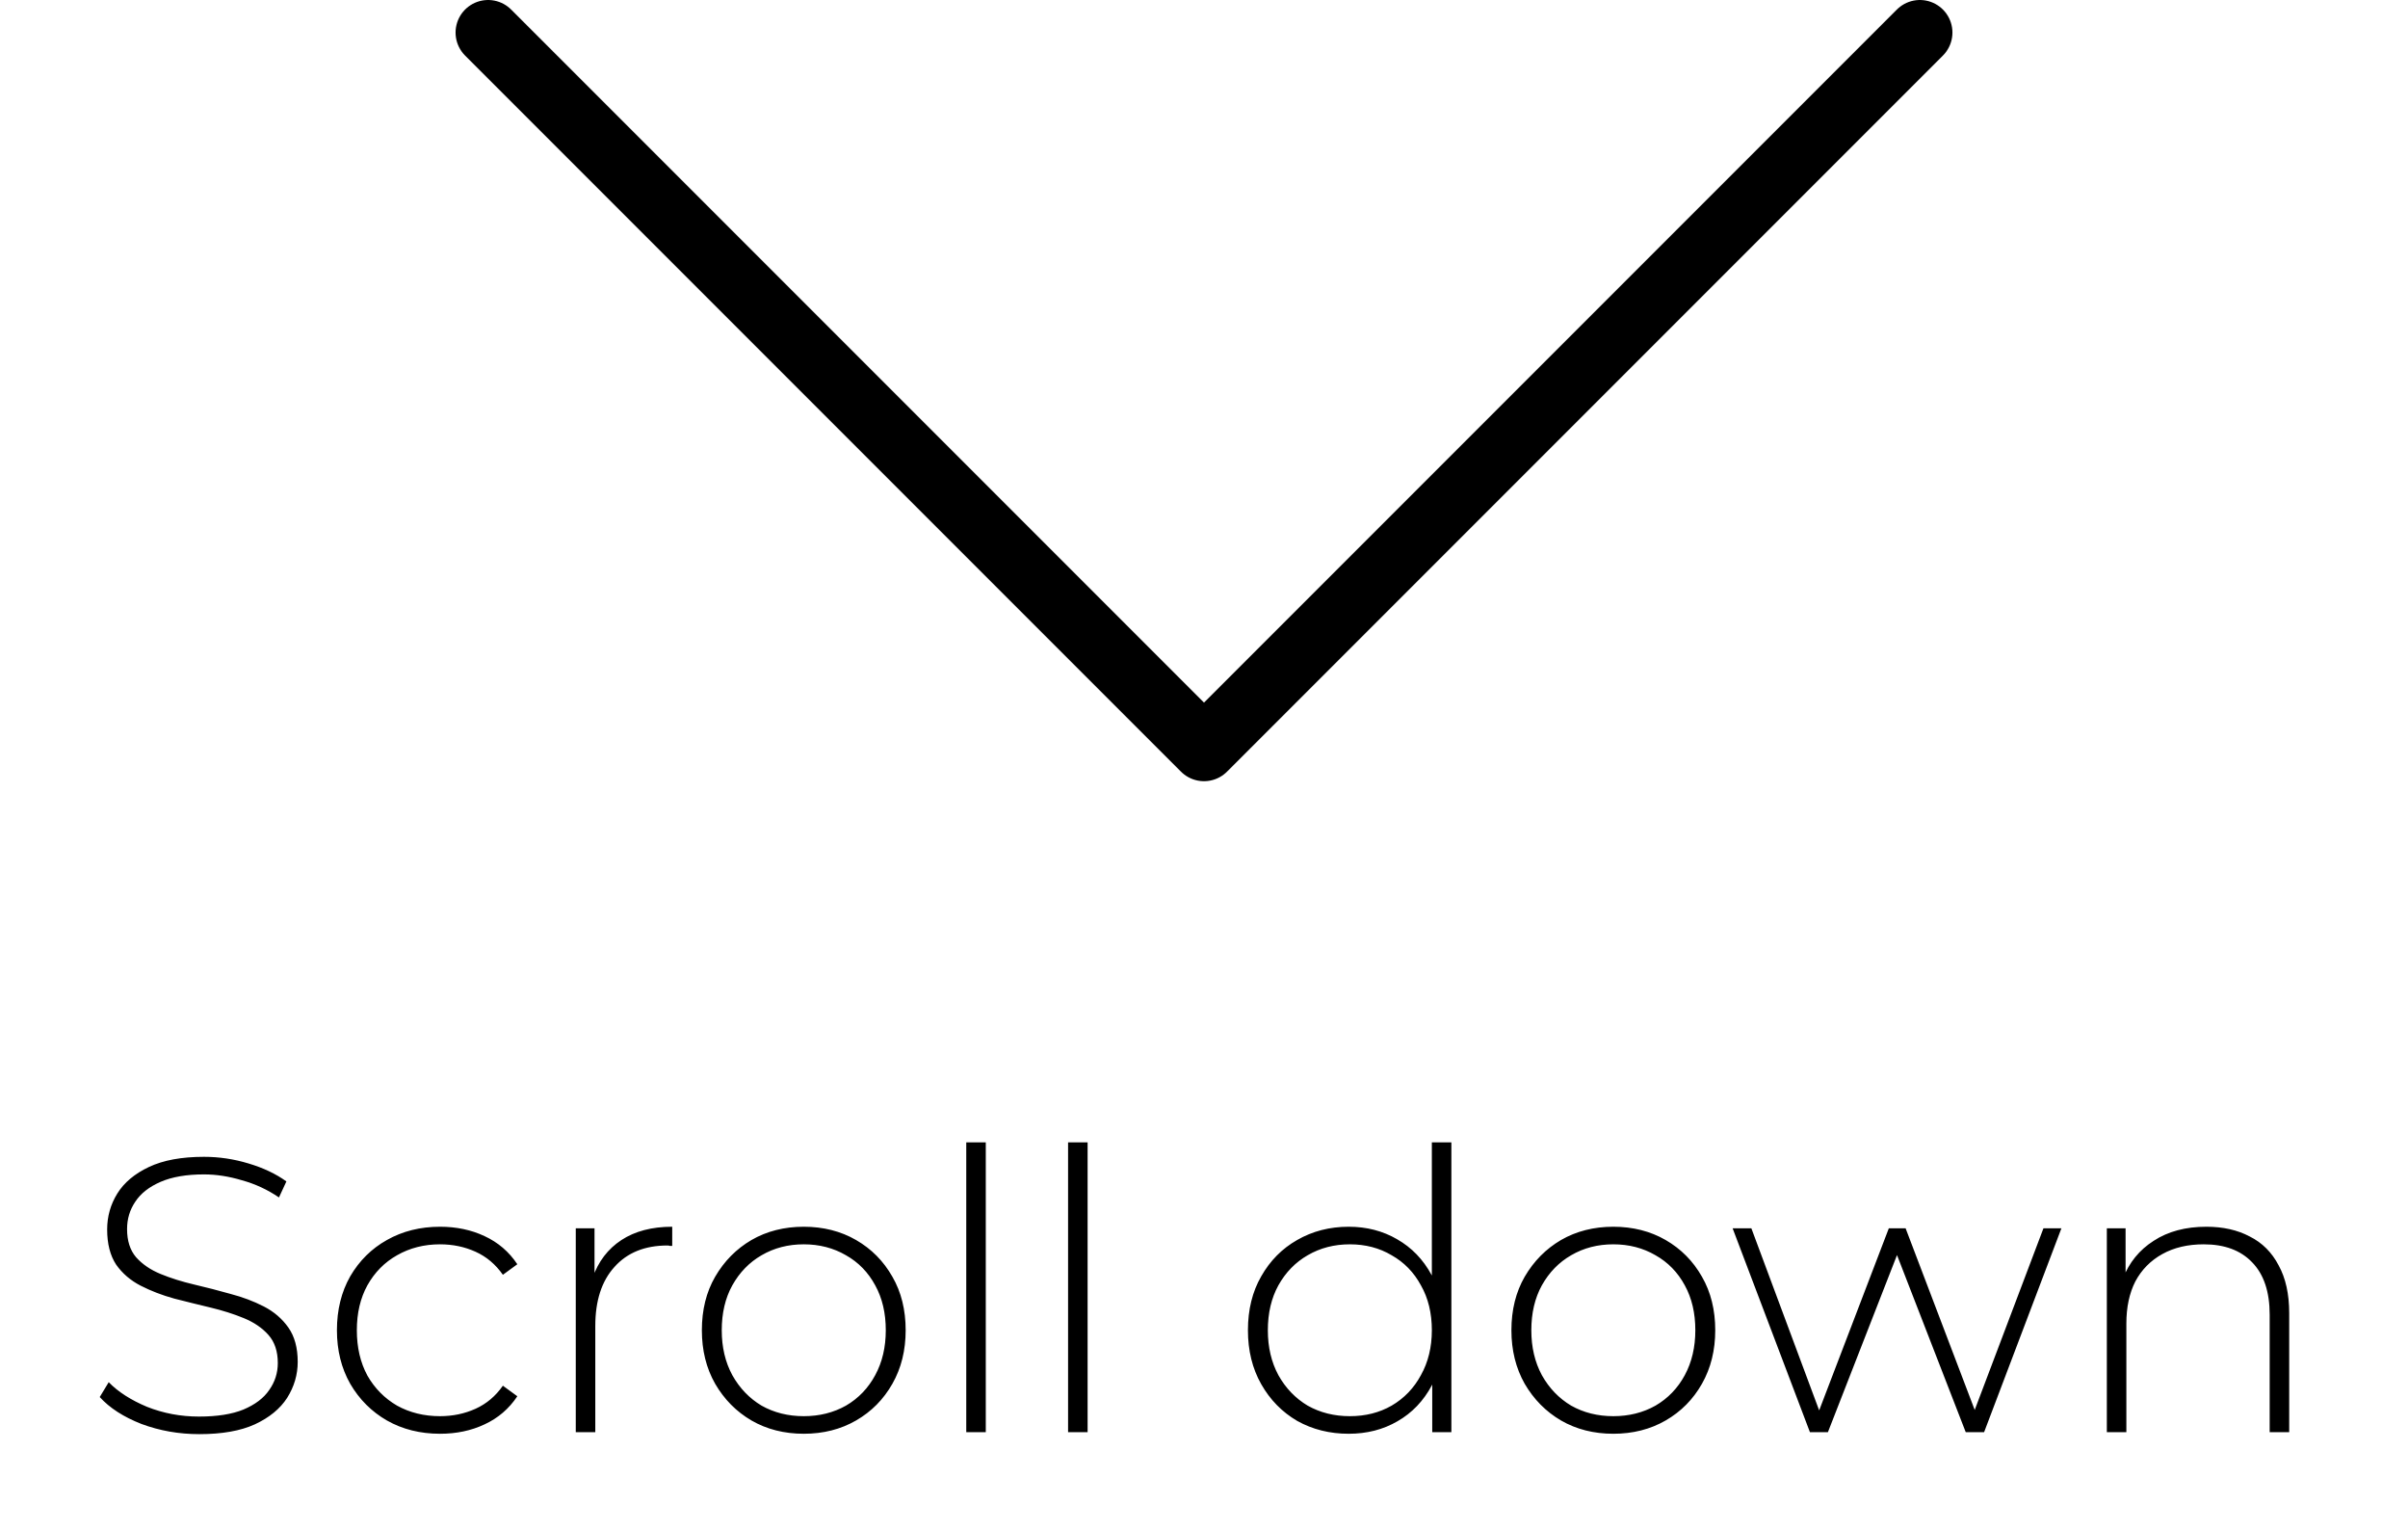 <svg width="74" height="47" viewBox="0 0 74 47" fill="none" xmlns="http://www.w3.org/2000/svg">
<path d="M6.125 44.06C5.501 44.06 4.909 43.956 4.349 43.748C3.797 43.532 3.369 43.256 3.065 42.92L3.341 42.464C3.629 42.76 4.021 43.012 4.517 43.22C5.021 43.42 5.553 43.52 6.113 43.52C6.673 43.52 7.129 43.448 7.481 43.304C7.841 43.152 8.105 42.952 8.273 42.704C8.449 42.456 8.537 42.18 8.537 41.876C8.537 41.516 8.441 41.228 8.249 41.012C8.057 40.796 7.805 40.624 7.493 40.496C7.181 40.368 6.841 40.26 6.473 40.172C6.105 40.084 5.733 39.992 5.357 39.896C4.981 39.792 4.637 39.66 4.325 39.5C4.013 39.34 3.761 39.124 3.569 38.852C3.385 38.572 3.293 38.212 3.293 37.772C3.293 37.372 3.397 37.004 3.605 36.668C3.813 36.332 4.137 36.06 4.577 35.852C5.017 35.644 5.581 35.54 6.269 35.54C6.733 35.54 7.189 35.608 7.637 35.744C8.093 35.88 8.481 36.064 8.801 36.296L8.573 36.788C8.221 36.548 7.841 36.372 7.433 36.26C7.033 36.14 6.645 36.08 6.269 36.08C5.733 36.08 5.289 36.156 4.937 36.308C4.585 36.46 4.325 36.664 4.157 36.92C3.989 37.168 3.905 37.448 3.905 37.76C3.905 38.12 3.997 38.408 4.181 38.624C4.373 38.84 4.625 39.012 4.937 39.14C5.249 39.268 5.593 39.376 5.969 39.464C6.345 39.552 6.717 39.648 7.085 39.752C7.453 39.848 7.793 39.976 8.105 40.136C8.417 40.296 8.669 40.512 8.861 40.784C9.053 41.056 9.149 41.408 9.149 41.84C9.149 42.232 9.041 42.6 8.825 42.944C8.609 43.28 8.277 43.552 7.829 43.76C7.389 43.96 6.821 44.06 6.125 44.06ZM13.522 44.048C12.914 44.048 12.37 43.912 11.89 43.64C11.418 43.368 11.042 42.992 10.762 42.512C10.49 42.032 10.354 41.484 10.354 40.868C10.354 40.244 10.49 39.692 10.762 39.212C11.042 38.732 11.418 38.36 11.89 38.096C12.37 37.824 12.914 37.688 13.522 37.688C14.026 37.688 14.482 37.784 14.89 37.976C15.306 38.168 15.642 38.456 15.898 38.84L15.454 39.164C15.23 38.844 14.95 38.608 14.614 38.456C14.278 38.304 13.914 38.228 13.522 38.228C13.034 38.228 12.594 38.34 12.202 38.564C11.818 38.78 11.514 39.088 11.29 39.488C11.074 39.88 10.966 40.34 10.966 40.868C10.966 41.396 11.074 41.86 11.29 42.26C11.514 42.652 11.818 42.96 12.202 43.184C12.594 43.4 13.034 43.508 13.522 43.508C13.914 43.508 14.278 43.432 14.614 43.28C14.95 43.128 15.23 42.892 15.454 42.572L15.898 42.896C15.642 43.28 15.306 43.568 14.89 43.76C14.482 43.952 14.026 44.048 13.522 44.048ZM17.694 44V37.736H18.27V39.452L18.21 39.26C18.386 38.756 18.682 38.368 19.098 38.096C19.514 37.824 20.034 37.688 20.658 37.688V38.276C20.634 38.276 20.61 38.276 20.586 38.276C20.562 38.268 20.538 38.264 20.514 38.264C19.818 38.264 19.274 38.484 18.882 38.924C18.49 39.356 18.294 39.96 18.294 40.736V44H17.694ZM24.701 44.048C24.101 44.048 23.564 43.912 23.093 43.64C22.628 43.368 22.256 42.992 21.977 42.512C21.704 42.032 21.569 41.484 21.569 40.868C21.569 40.244 21.704 39.696 21.977 39.224C22.256 38.744 22.628 38.368 23.093 38.096C23.564 37.824 24.101 37.688 24.701 37.688C25.3 37.688 25.837 37.824 26.308 38.096C26.78 38.368 27.152 38.744 27.424 39.224C27.697 39.696 27.832 40.244 27.832 40.868C27.832 41.484 27.697 42.032 27.424 42.512C27.152 42.992 26.78 43.368 26.308 43.64C25.837 43.912 25.3 44.048 24.701 44.048ZM24.701 43.508C25.18 43.508 25.613 43.4 25.997 43.184C26.381 42.96 26.68 42.648 26.896 42.248C27.113 41.848 27.221 41.388 27.221 40.868C27.221 40.34 27.113 39.88 26.896 39.488C26.68 39.088 26.381 38.78 25.997 38.564C25.613 38.34 25.18 38.228 24.701 38.228C24.221 38.228 23.788 38.34 23.404 38.564C23.029 38.78 22.729 39.088 22.505 39.488C22.288 39.88 22.18 40.34 22.18 40.868C22.18 41.388 22.288 41.848 22.505 42.248C22.729 42.648 23.029 42.96 23.404 43.184C23.788 43.4 24.221 43.508 24.701 43.508ZM29.694 44V35.096H30.294V44H29.694ZM32.823 44V35.096H33.423V44H32.823ZM41.446 44.048C40.862 44.048 40.334 43.916 39.862 43.652C39.398 43.38 39.03 43.004 38.758 42.524C38.486 42.044 38.35 41.492 38.35 40.868C38.35 40.236 38.486 39.684 38.758 39.212C39.03 38.732 39.398 38.36 39.862 38.096C40.334 37.824 40.862 37.688 41.446 37.688C41.998 37.688 42.494 37.816 42.934 38.072C43.382 38.328 43.734 38.692 43.99 39.164C44.254 39.636 44.386 40.204 44.386 40.868C44.386 41.516 44.258 42.08 44.002 42.56C43.746 43.04 43.394 43.408 42.946 43.664C42.506 43.92 42.006 44.048 41.446 44.048ZM41.482 43.508C41.962 43.508 42.39 43.4 42.766 43.184C43.15 42.96 43.45 42.648 43.666 42.248C43.89 41.848 44.002 41.388 44.002 40.868C44.002 40.34 43.89 39.88 43.666 39.488C43.45 39.088 43.15 38.78 42.766 38.564C42.39 38.34 41.962 38.228 41.482 38.228C41.002 38.228 40.57 38.34 40.186 38.564C39.81 38.78 39.51 39.088 39.286 39.488C39.07 39.88 38.962 40.34 38.962 40.868C38.962 41.388 39.07 41.848 39.286 42.248C39.51 42.648 39.81 42.96 40.186 43.184C40.57 43.4 41.002 43.508 41.482 43.508ZM44.014 44V41.948L44.122 40.856L44.002 39.764V35.096H44.602V44H44.014ZM49.579 44.048C48.979 44.048 48.443 43.912 47.971 43.64C47.507 43.368 47.135 42.992 46.855 42.512C46.583 42.032 46.447 41.484 46.447 40.868C46.447 40.244 46.583 39.696 46.855 39.224C47.135 38.744 47.507 38.368 47.971 38.096C48.443 37.824 48.979 37.688 49.579 37.688C50.179 37.688 50.715 37.824 51.187 38.096C51.659 38.368 52.031 38.744 52.303 39.224C52.575 39.696 52.711 40.244 52.711 40.868C52.711 41.484 52.575 42.032 52.303 42.512C52.031 42.992 51.659 43.368 51.187 43.64C50.715 43.912 50.179 44.048 49.579 44.048ZM49.579 43.508C50.059 43.508 50.491 43.4 50.875 43.184C51.259 42.96 51.559 42.648 51.775 42.248C51.991 41.848 52.099 41.388 52.099 40.868C52.099 40.34 51.991 39.88 51.775 39.488C51.559 39.088 51.259 38.78 50.875 38.564C50.491 38.34 50.059 38.228 49.579 38.228C49.099 38.228 48.667 38.34 48.283 38.564C47.907 38.78 47.607 39.088 47.383 39.488C47.167 39.88 47.059 40.34 47.059 40.868C47.059 41.388 47.167 41.848 47.383 42.248C47.607 42.648 47.907 42.96 48.283 43.184C48.667 43.4 49.099 43.508 49.579 43.508ZM55.621 44L53.245 37.736H53.821L56.029 43.664H55.777L58.045 37.736H58.561L60.817 43.664H60.553L62.797 37.736H63.349L60.973 44H60.409L58.201 38.312H58.393L56.173 44H55.621ZM67.805 37.688C68.317 37.688 68.761 37.788 69.137 37.988C69.521 38.18 69.817 38.476 70.025 38.876C70.241 39.268 70.349 39.756 70.349 40.34V44H69.749V40.388C69.749 39.684 69.569 39.148 69.209 38.78C68.857 38.412 68.361 38.228 67.721 38.228C67.233 38.228 66.809 38.328 66.449 38.528C66.089 38.728 65.813 39.008 65.621 39.368C65.437 39.728 65.345 40.16 65.345 40.664V44H64.745V37.736H65.321V39.476L65.237 39.284C65.429 38.788 65.745 38.4 66.185 38.12C66.625 37.832 67.165 37.688 67.805 37.688Z" fill="black"/>
<path d="M15 1L37 23L59 1" stroke="black" stroke-width="2" stroke-linecap="round" stroke-linejoin="round"/>
</svg>
